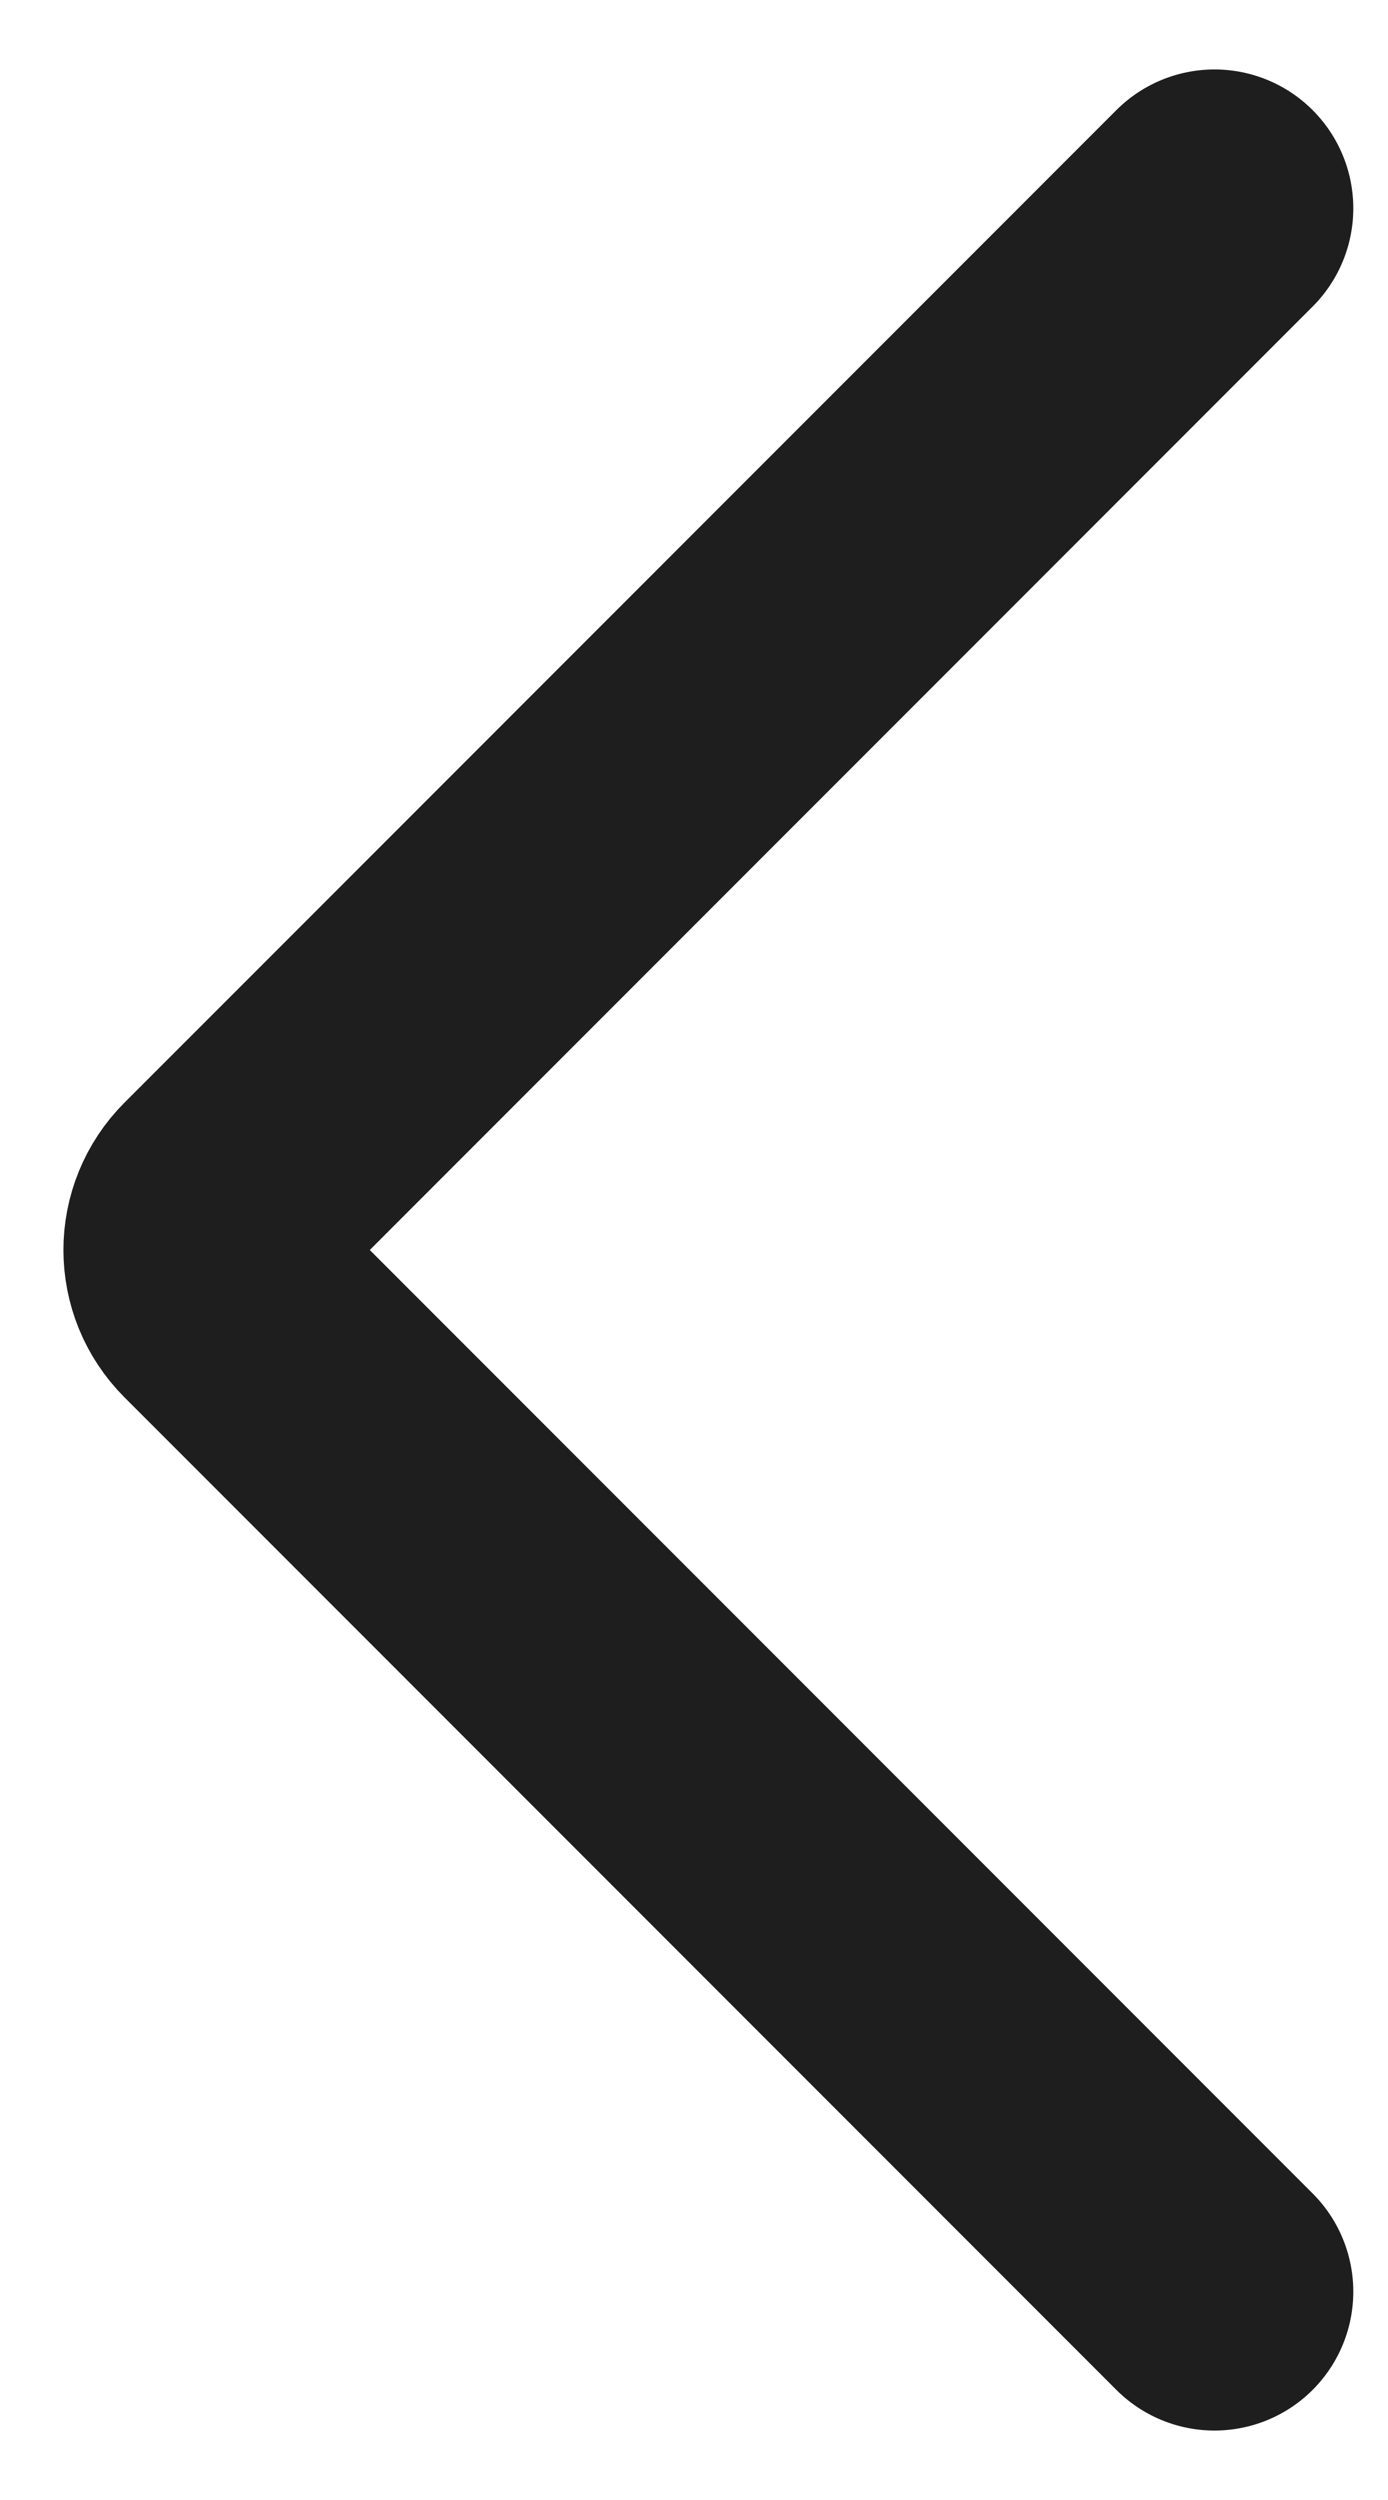 <svg width="10" height="18" viewBox="0 0 10 18" fill="none" xmlns="http://www.w3.org/2000/svg">
<path d="M8.75 1.5L1.604 8.646C1.408 8.842 1.408 9.158 1.604 9.354L8.75 16.5" stroke="#1E1E1E" stroke-width="2" stroke-linecap="round"/>
</svg>
